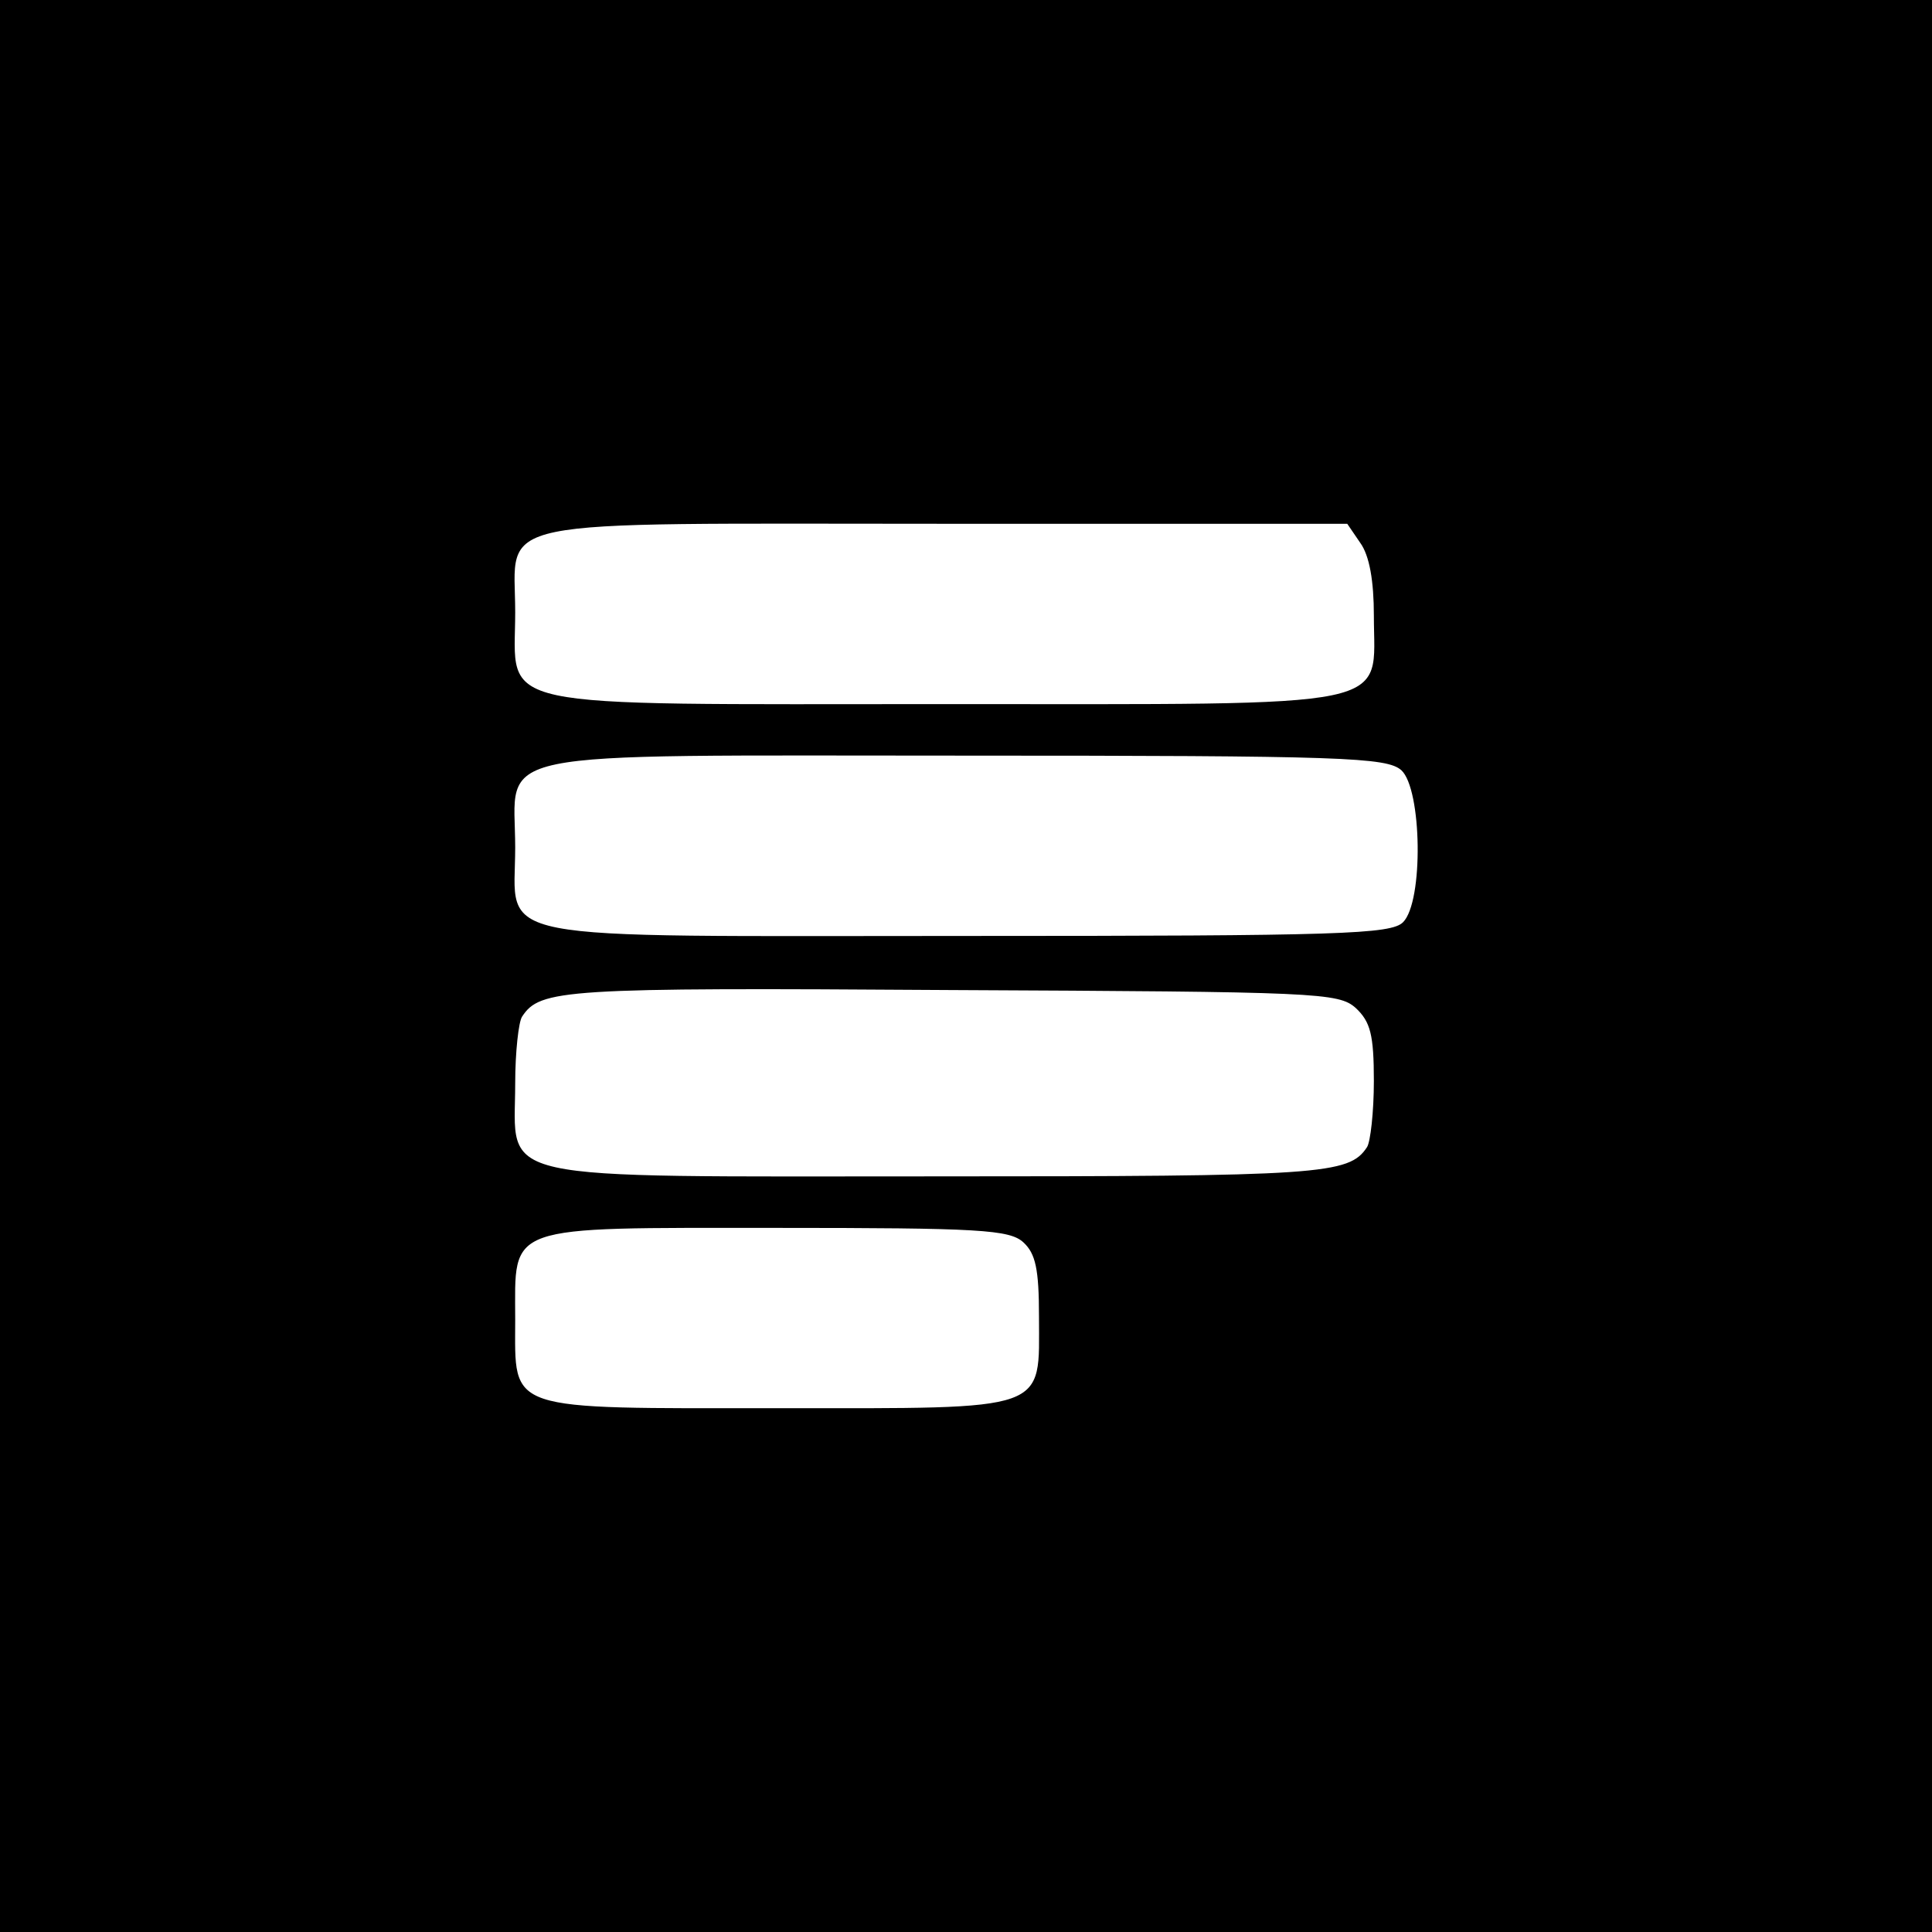 <?xml version="1.0" standalone="no"?>
<!DOCTYPE svg PUBLIC "-//W3C//DTD SVG 20010904//EN"
 "http://www.w3.org/TR/2001/REC-SVG-20010904/DTD/svg10.dtd">
<svg version="1.0" xmlns="http://www.w3.org/2000/svg"
 width="225pt" height="225pt" viewBox="0 0 225 225"
 preserveAspectRatio="xMidYMid meet">
<g transform="translate(0,225) scale(0.1,-0.1)"
fill="#000000" stroke="none">
<path d="M0 1125 l0 -1125 1125 0 1125 0 0 1125 0 1125 -1125 0 -1125 0 0
-1125z m1584 493 c11 -15 16 -45 16 -85 0 -110 36 -103 -500 -103 -538 0 -500
-8 -500 107 0 112 -42 103 501 103 l468 0 15 -22z m48 -265 c24 -22 26 -153 2
-177 -14 -14 -73 -16 -506 -16 -572 0 -528 -9 -528 103 0 116 -46 107 523 107
442 0 492 -2 509 -17z m-53 -277 c17 -16 21 -31 21 -85 0 -36 -4 -71 -8 -77
-21 -32 -53 -34 -501 -34 -528 0 -491 -8 -491 108 0 37 4 72 8 78 21 32 47 34
498 31 429 -2 453 -3 473 -21z m-387 -273 c14 -13 18 -31 18 -86 0 -112 15
-107 -303 -107 -321 0 -307 -5 -307 103 0 112 -15 107 303 107 238 0 273 -2
289 -17z"/>
</g>
</svg>
